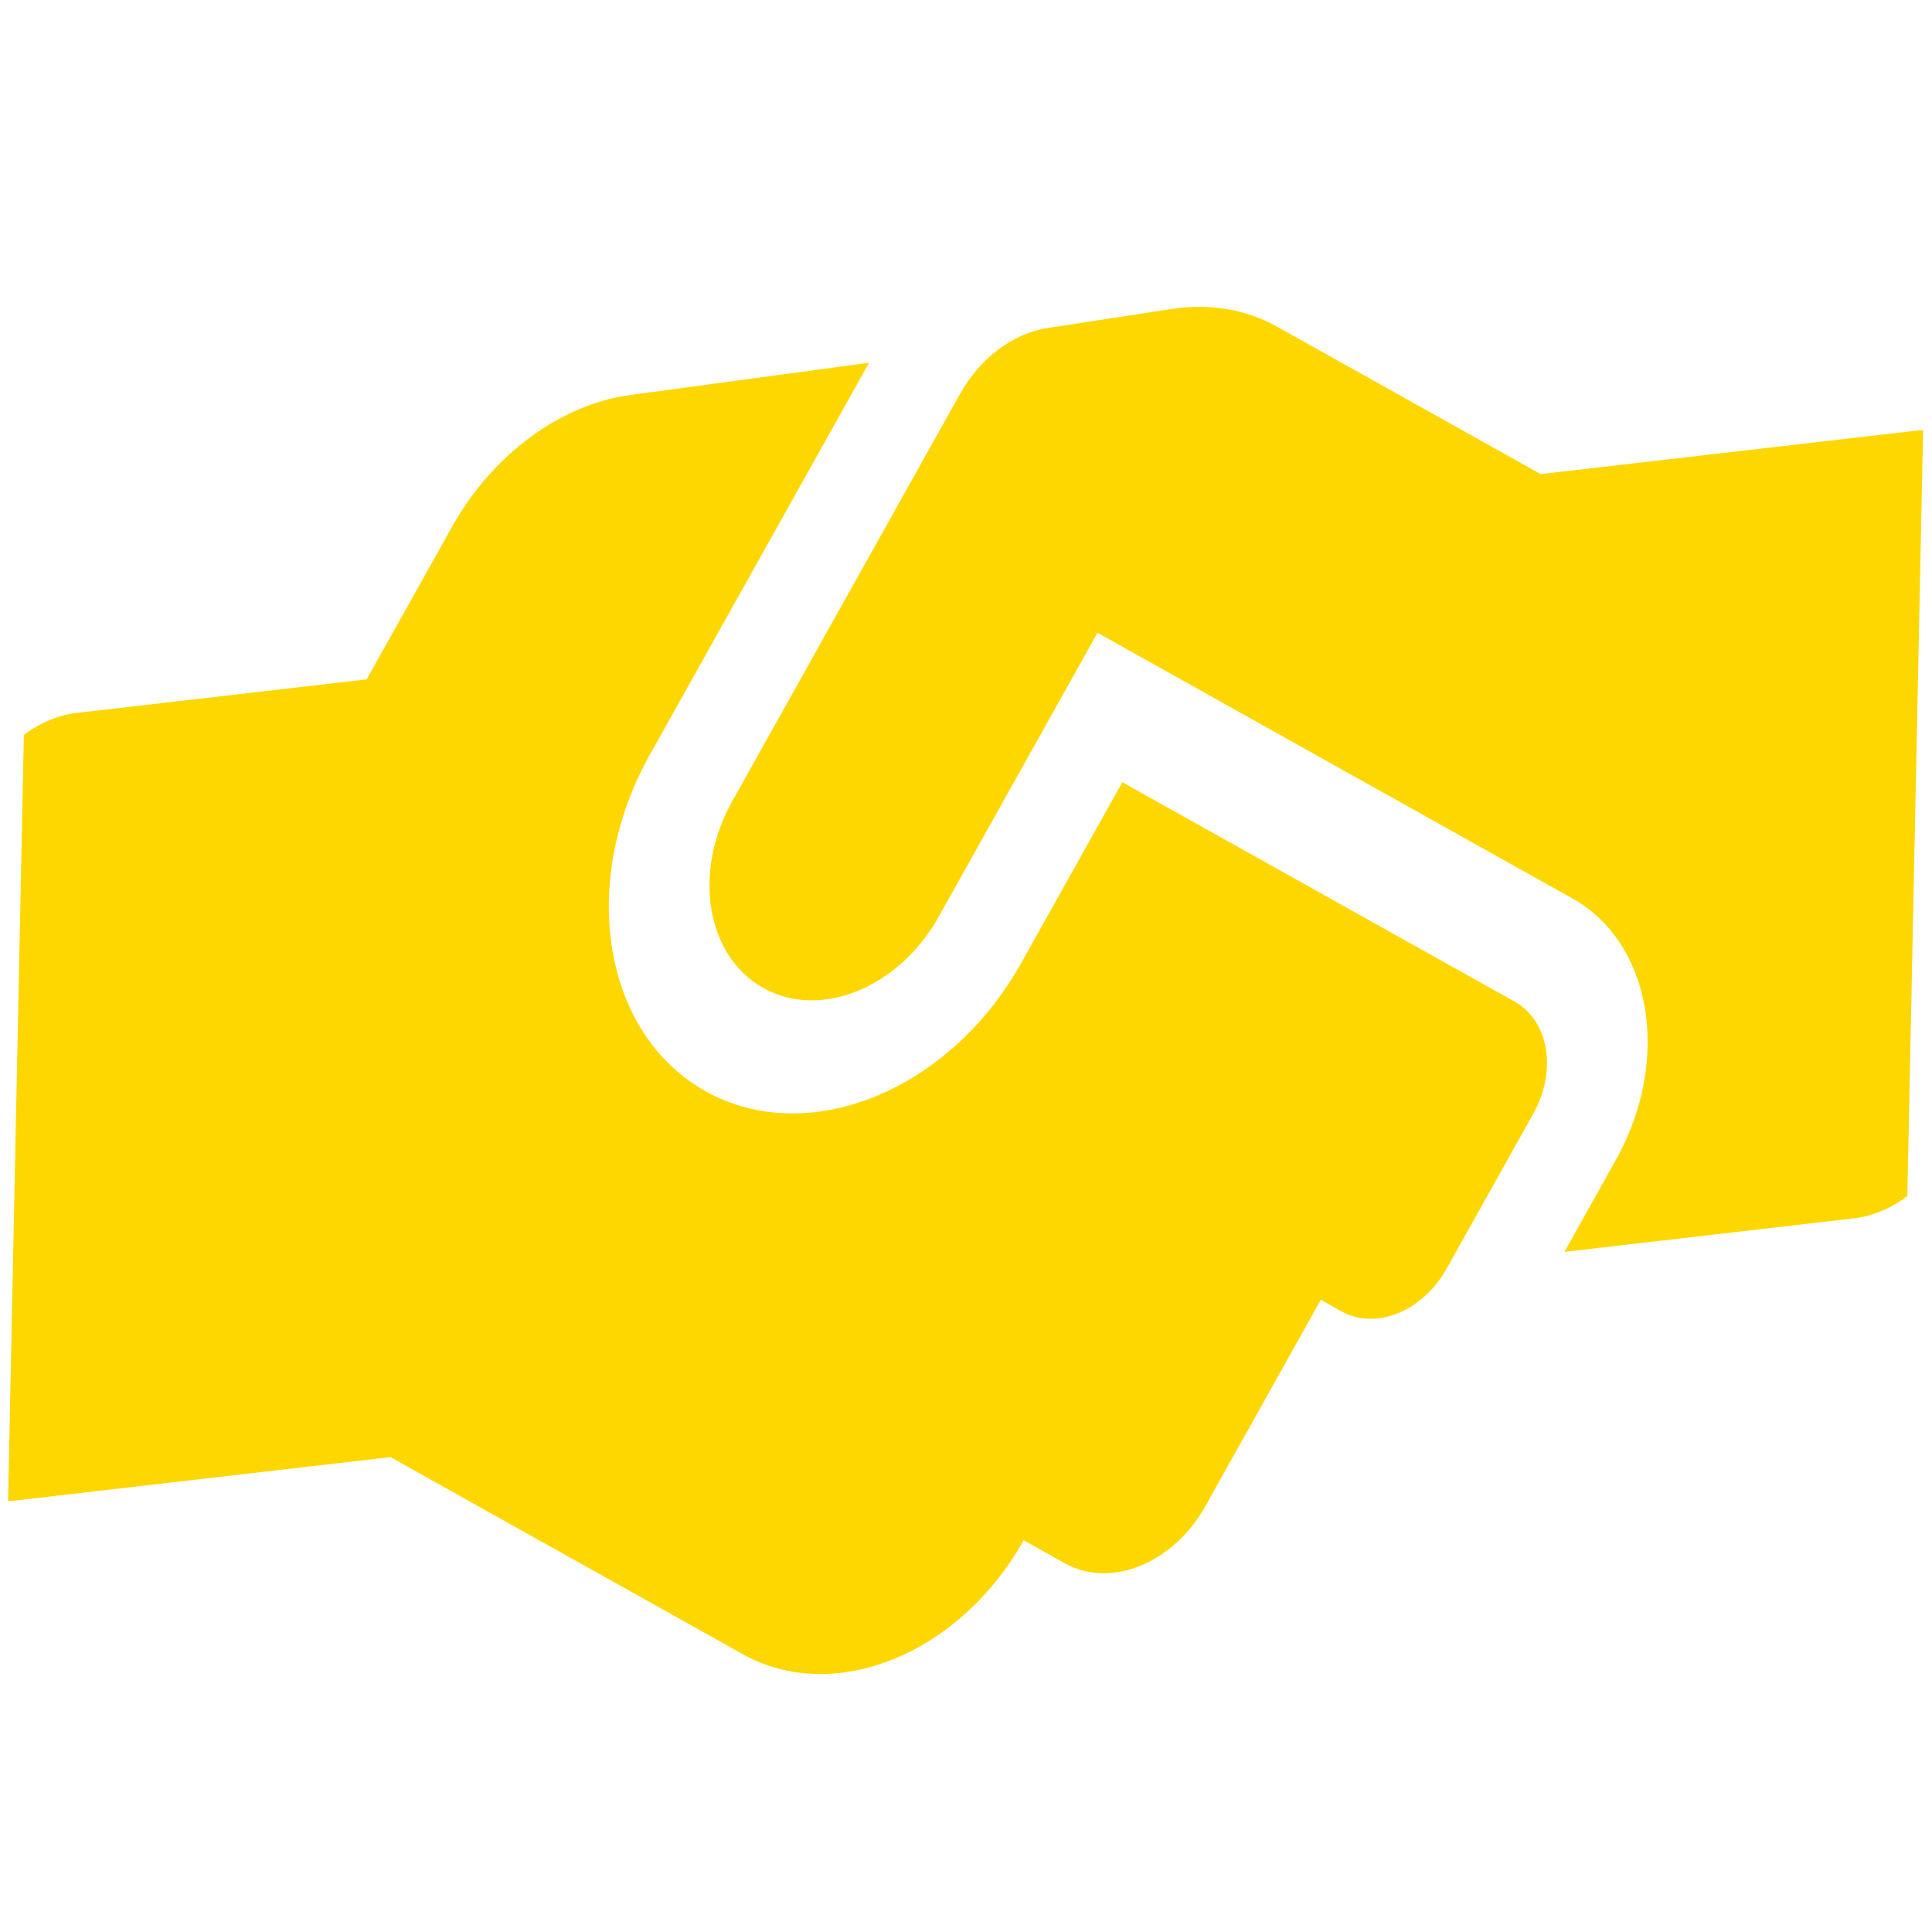 <svg width="49" height="49" viewBox="0 0 49 49" fill="none" xmlns="http://www.w3.org/2000/svg">
<g clip-path="url(#clip0_143_99)">
<path d="M38.415 25.404L28.465 19.839L25.902 24.421C24.085 27.67 20.493 29.13 17.894 27.676C15.296 26.223 14.66 22.398 16.477 19.149L22.042 9.2L16.009 10.015C14.219 10.249 12.49 11.527 11.465 13.36L9.3 17.23L1.949 18.081C0.545 18.241 -0.699 19.651 -0.816 21.228L-1.923 35.498C-2.047 37.072 -1.002 38.215 0.402 38.055L9.903 36.956L18.844 41.957C21.155 43.249 24.347 41.952 25.962 39.064L27.009 39.65C28.168 40.297 29.759 39.651 30.569 38.203L33.498 32.966L34.021 33.259C34.892 33.746 36.082 33.262 36.691 32.174L38.887 28.247C39.496 27.159 39.285 25.891 38.415 25.404ZM49.794 27.752L50.901 13.482C51.025 11.909 49.98 10.765 48.576 10.925L39.075 12.024L32.386 8.283C31.6 7.843 30.679 7.693 29.723 7.835L26.573 8.319C25.693 8.449 24.855 9.087 24.351 9.987L18.571 20.321C17.56 22.129 17.912 24.249 19.359 25.058C20.805 25.867 22.796 25.058 23.808 23.25L27.835 16.049L39.879 22.786C41.902 23.917 42.396 26.89 40.982 29.418L39.678 31.75L47.028 30.899C48.437 30.731 49.67 29.326 49.794 27.752Z" fill="#FFD700"/>
</g>
<defs>
<clipPath id="clip0_143_99">
<rect width="48" height="48" fill="white" transform="translate(0.989) rotate(1.18)"/>
</clipPath>
</defs>
</svg>
